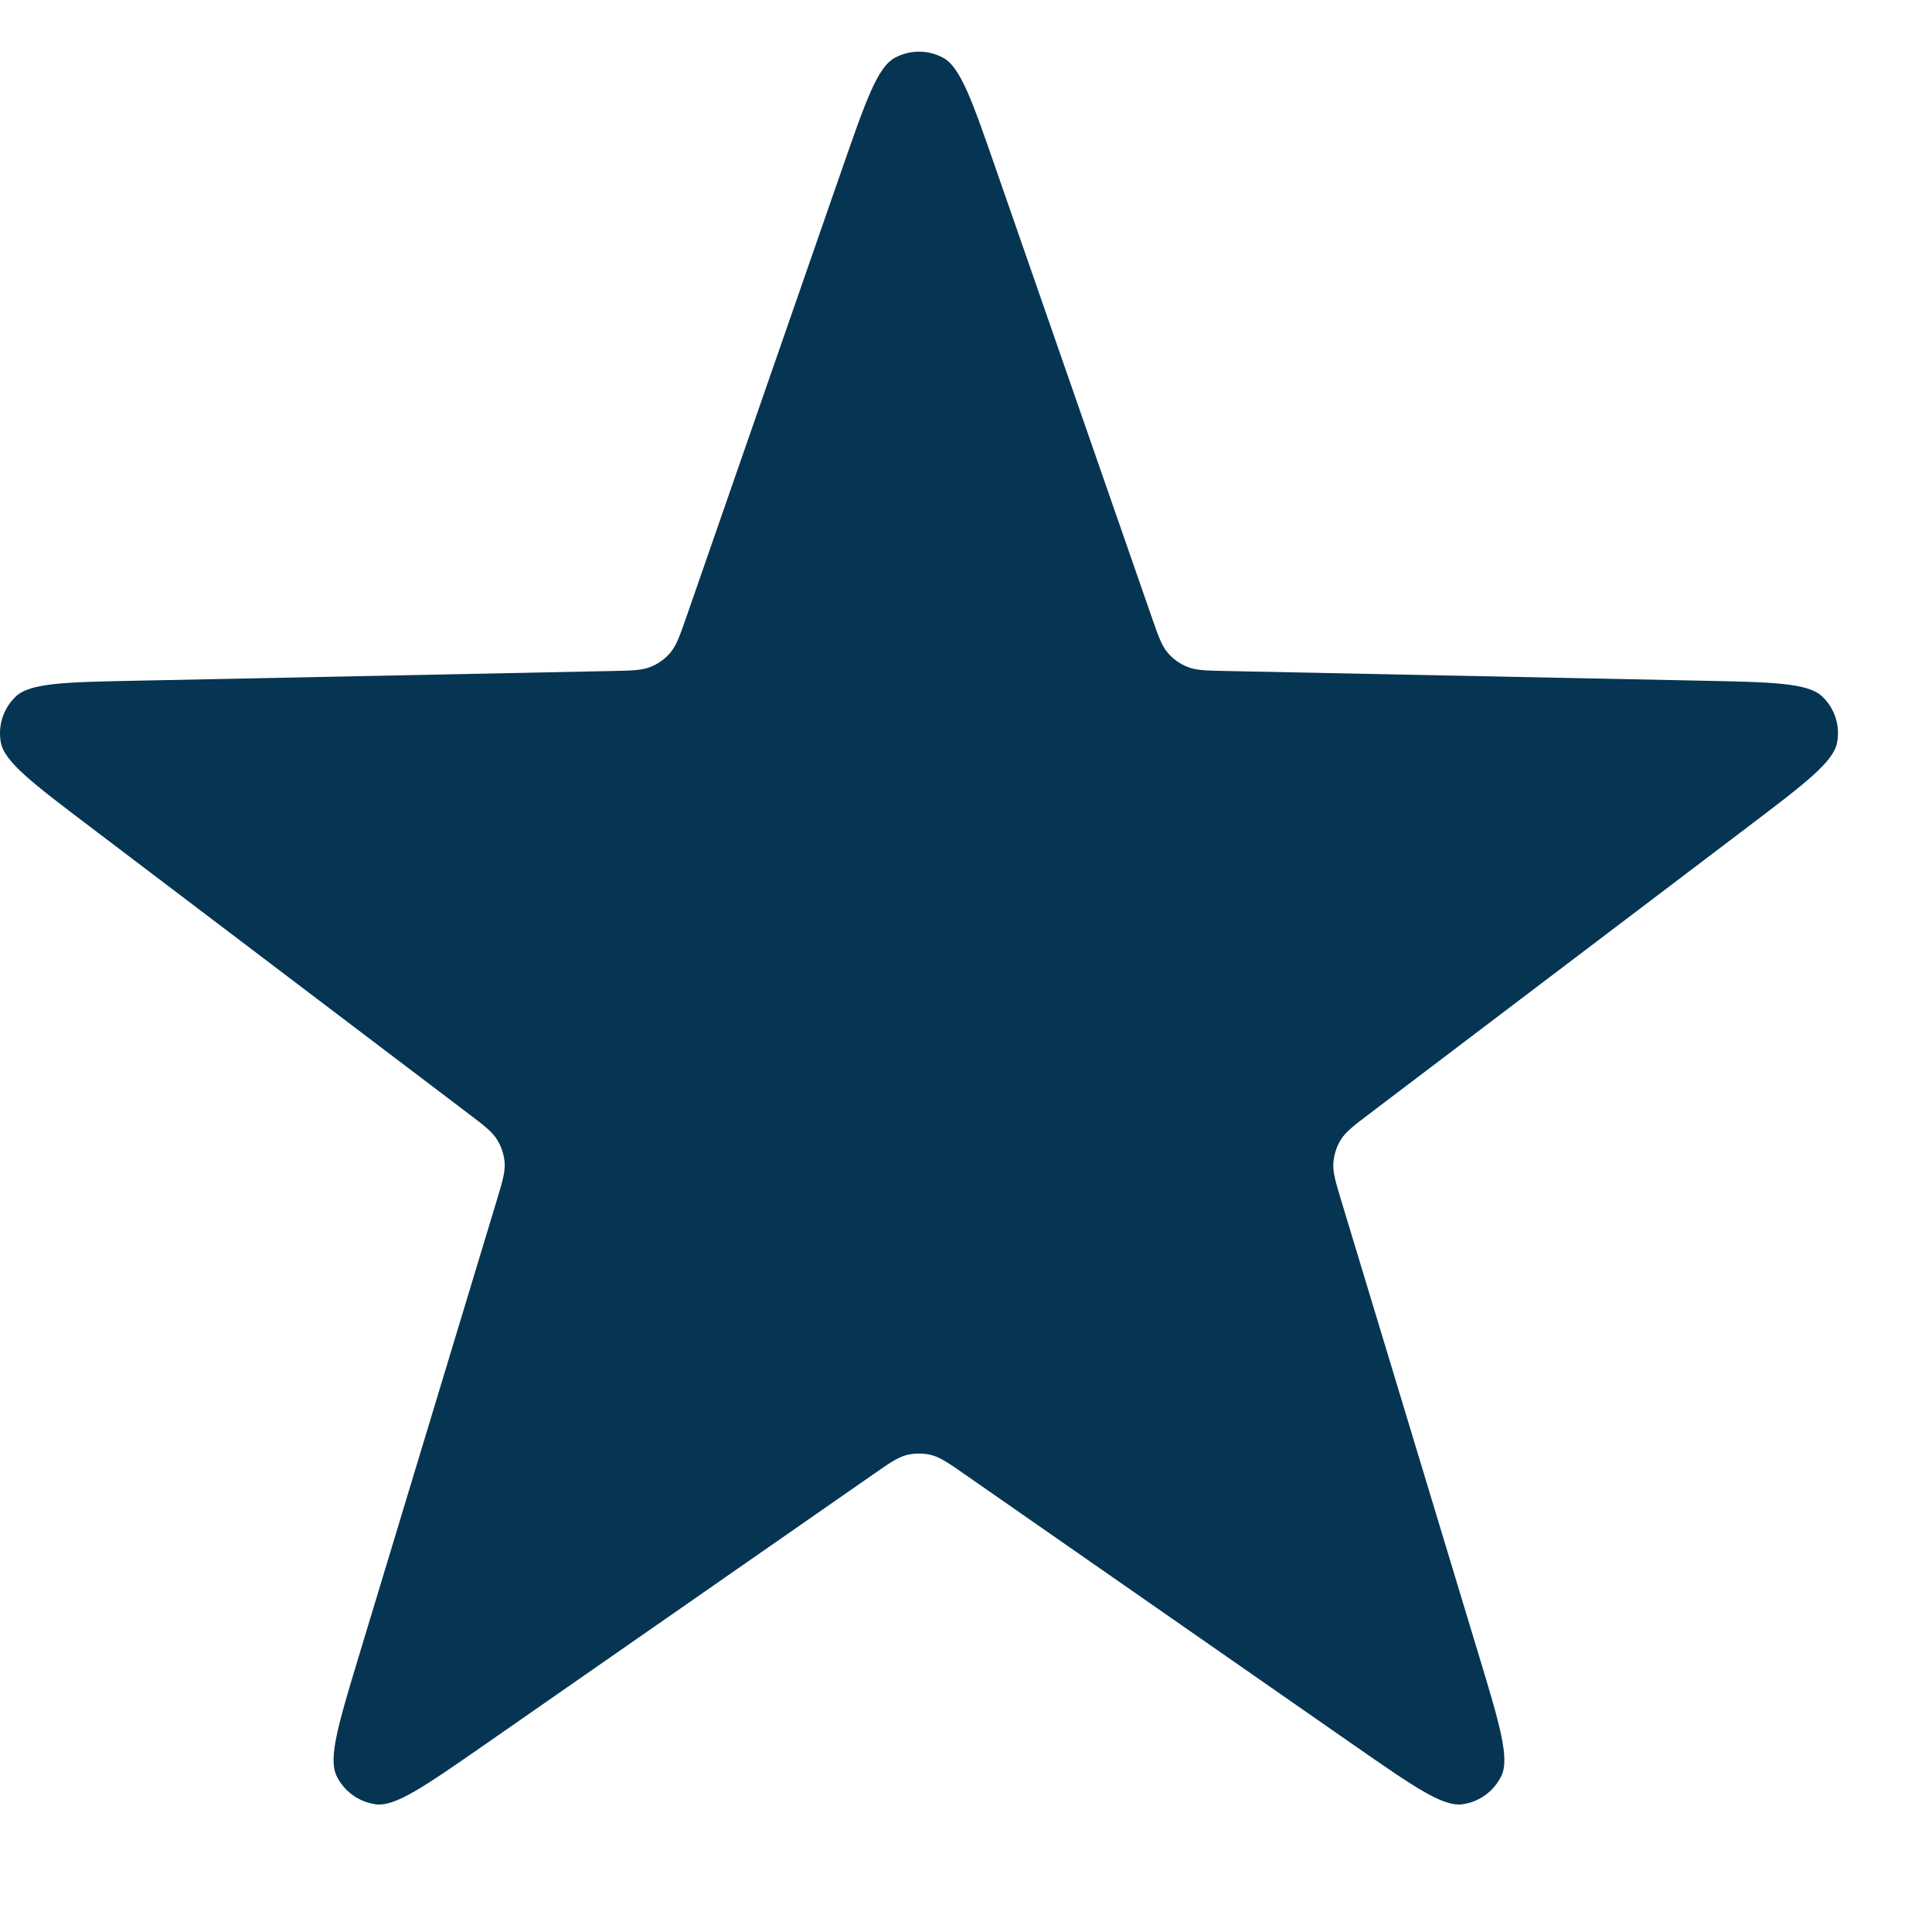 <svg width="9" height="9" viewBox="0 0 19 18" fill="none" xmlns="http://www.w3.org/2000/svg">
<path d="M8.282 1.159C8.514 0.493 8.629 0.16 8.801 0.068C8.949 -0.012 9.127 -0.012 9.275 0.068C9.446 0.16 9.562 0.493 9.793 1.159L11.324 5.562C11.39 5.751 11.422 5.846 11.482 5.917C11.534 5.979 11.601 6.028 11.677 6.058C11.762 6.093 11.862 6.095 12.063 6.099L16.723 6.194C17.428 6.208 17.78 6.215 17.921 6.35C18.043 6.466 18.098 6.635 18.067 6.801C18.033 6.992 17.752 7.205 17.191 7.63L17.19 7.631L13.476 10.447C13.316 10.568 13.236 10.629 13.187 10.707C13.144 10.776 13.119 10.855 13.113 10.936C13.106 11.028 13.135 11.124 13.193 11.316L14.543 15.777C14.747 16.452 14.849 16.79 14.765 16.965C14.692 17.116 14.548 17.221 14.381 17.244C14.188 17.27 13.899 17.068 13.32 16.666L9.495 14.004C9.33 13.889 9.248 13.832 9.158 13.809C9.079 13.79 8.996 13.79 8.917 13.809C8.828 13.832 8.746 13.889 8.581 14.004L4.755 16.666C4.176 17.068 3.887 17.27 3.694 17.244C3.528 17.221 3.383 17.116 3.31 16.965C3.226 16.79 3.328 16.452 3.532 15.777L4.882 11.316C4.94 11.124 4.969 11.028 4.963 10.936C4.957 10.855 4.931 10.776 4.888 10.707C4.84 10.629 4.76 10.568 4.6 10.447L0.885 7.63C0.324 7.205 0.043 6.992 0.008 6.801C-0.022 6.635 0.033 6.466 0.155 6.35C0.295 6.215 0.648 6.208 1.353 6.194L6.013 6.099C6.213 6.095 6.313 6.093 6.399 6.058C6.474 6.028 6.541 5.979 6.594 5.917C6.653 5.846 6.686 5.751 6.752 5.562L8.282 1.159Z" fill="#053553"/>
</svg>

